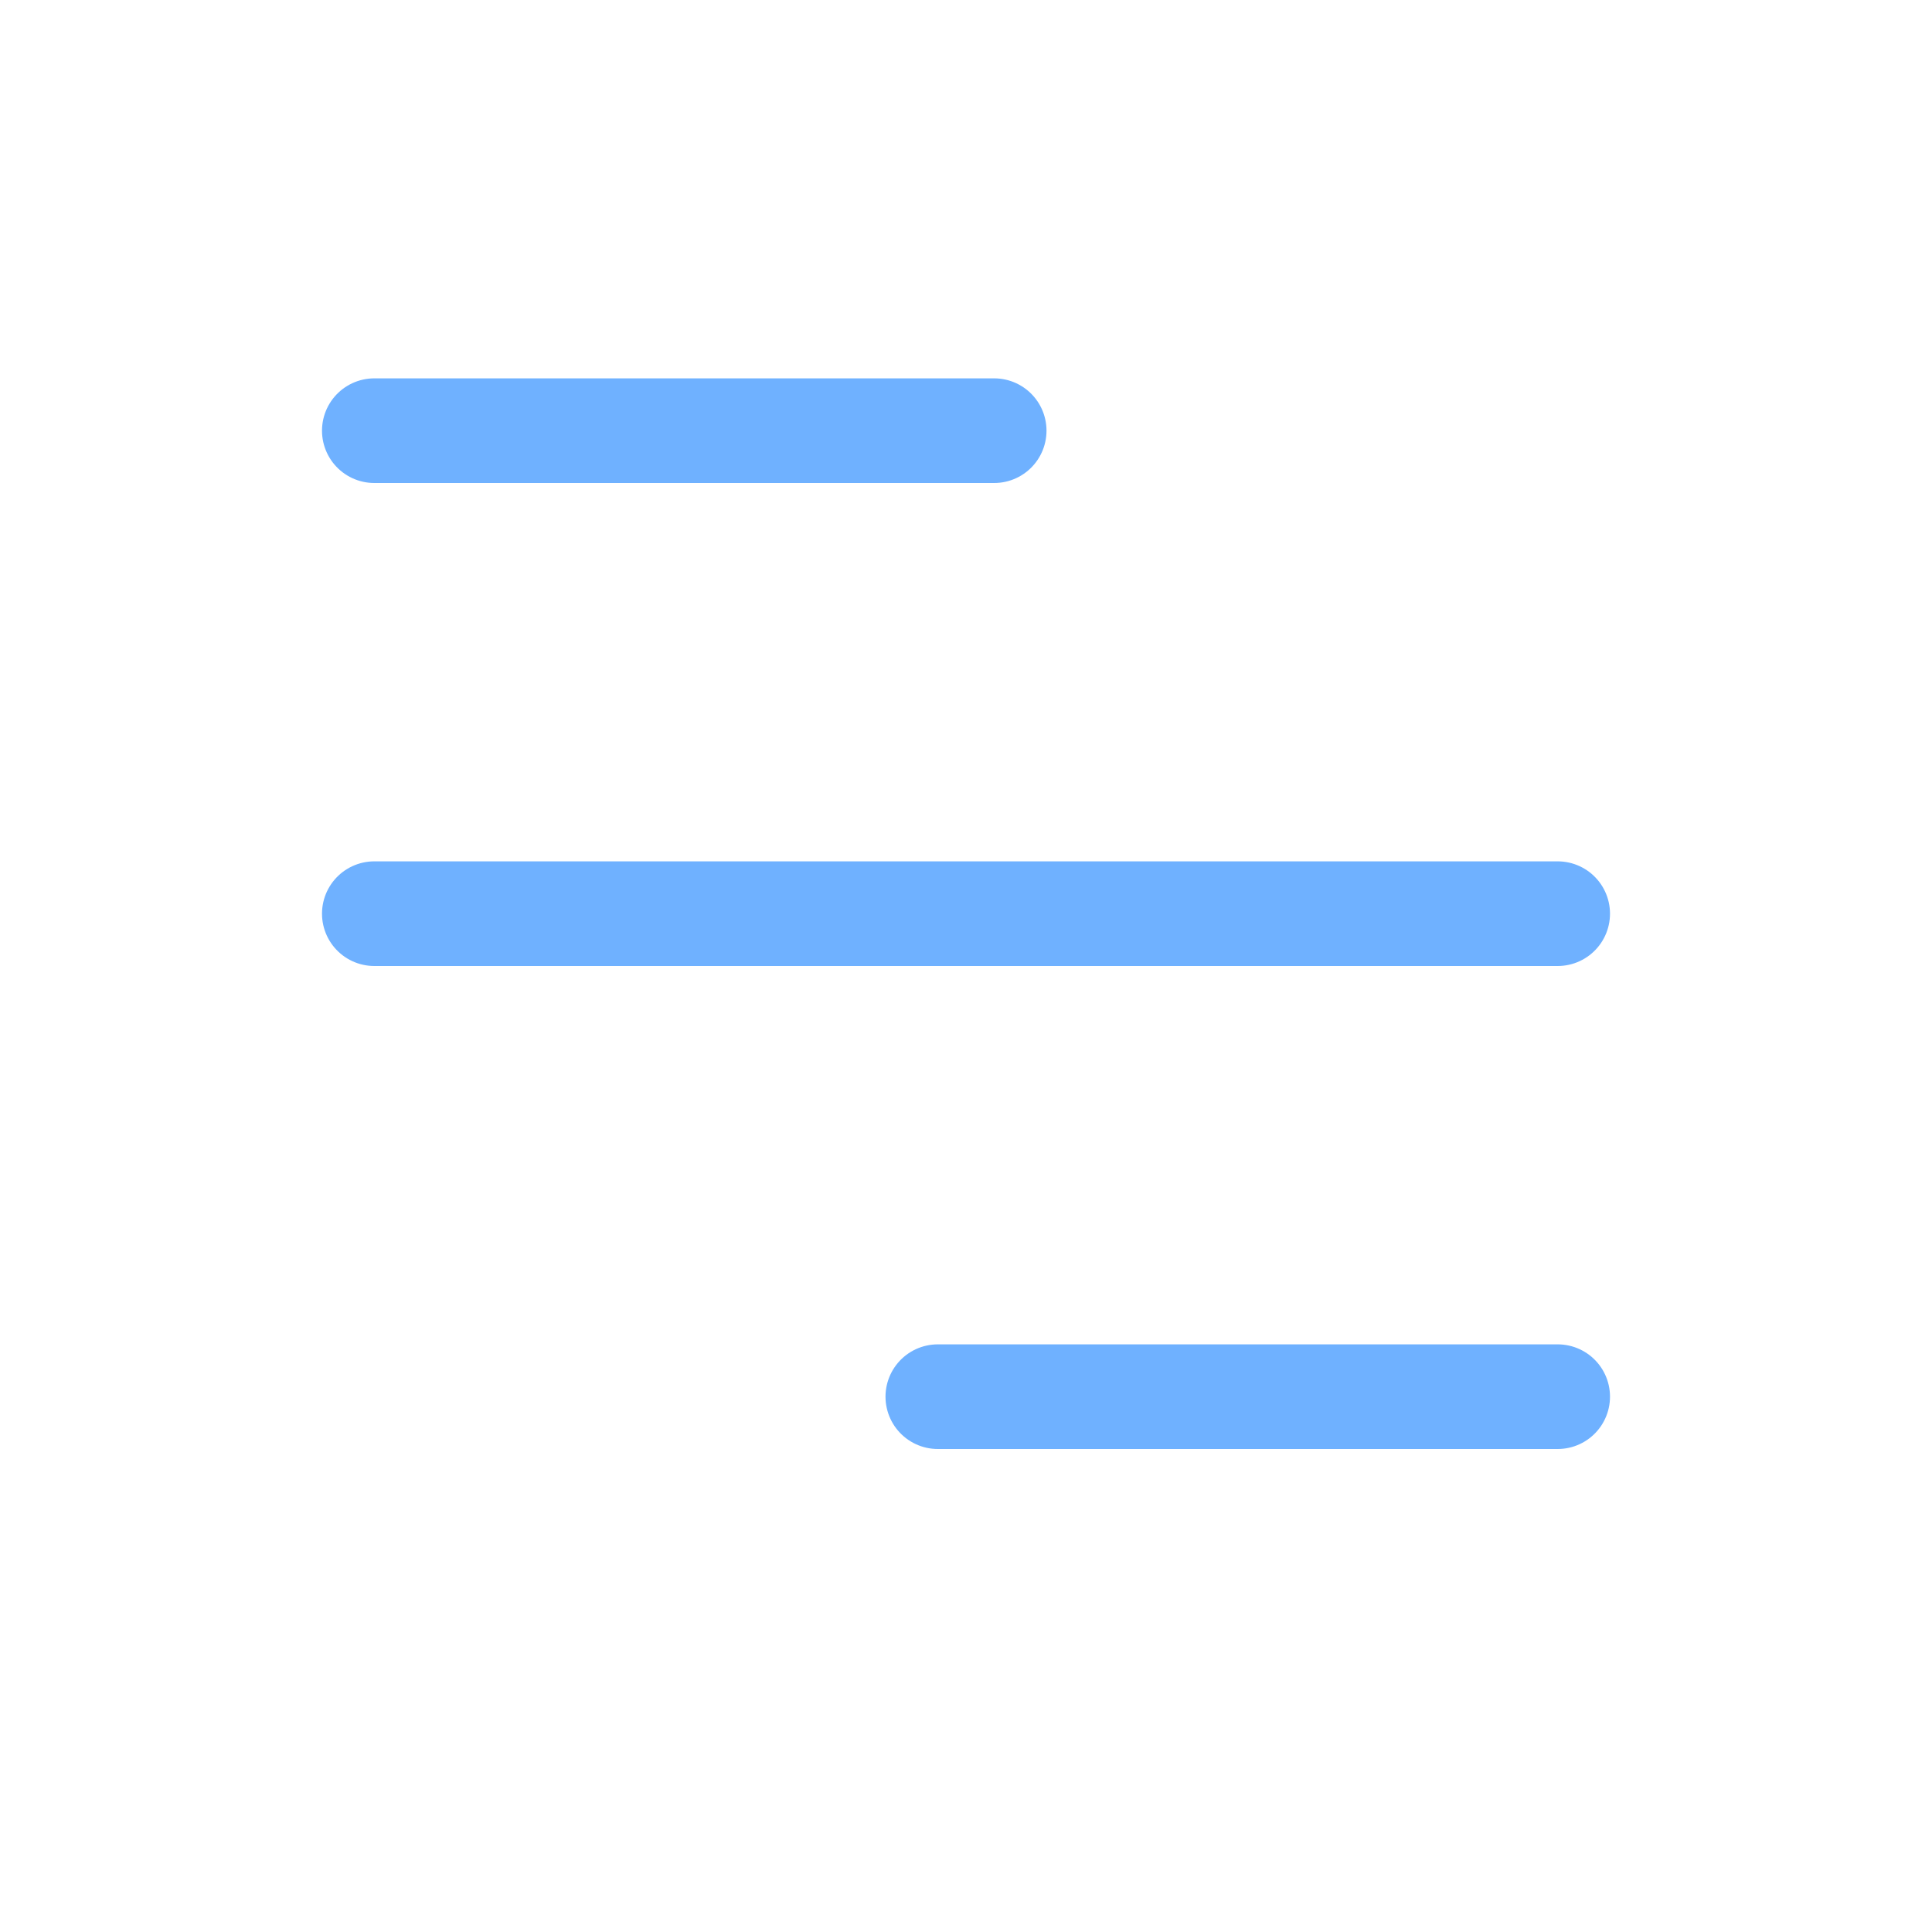 <svg width="24" height="24" viewBox="0 0 24 24" fill="none" xmlns="http://www.w3.org/2000/svg">
<line x1="4.65" y1="5.35" x2="12.35" y2="5.35" stroke="#6FB1FF" stroke-width="1.3" stroke-linecap="round"/>
<line x1="4.65" y1="11.35" x2="19.35" y2="11.35" stroke="#6FB1FF" stroke-width="1.3" stroke-linecap="round"/>
<line x1="11.65" y1="17.35" x2="19.35" y2="17.35" stroke="#6FB1FF" stroke-width="1.3" stroke-linecap="round"/>
</svg>
